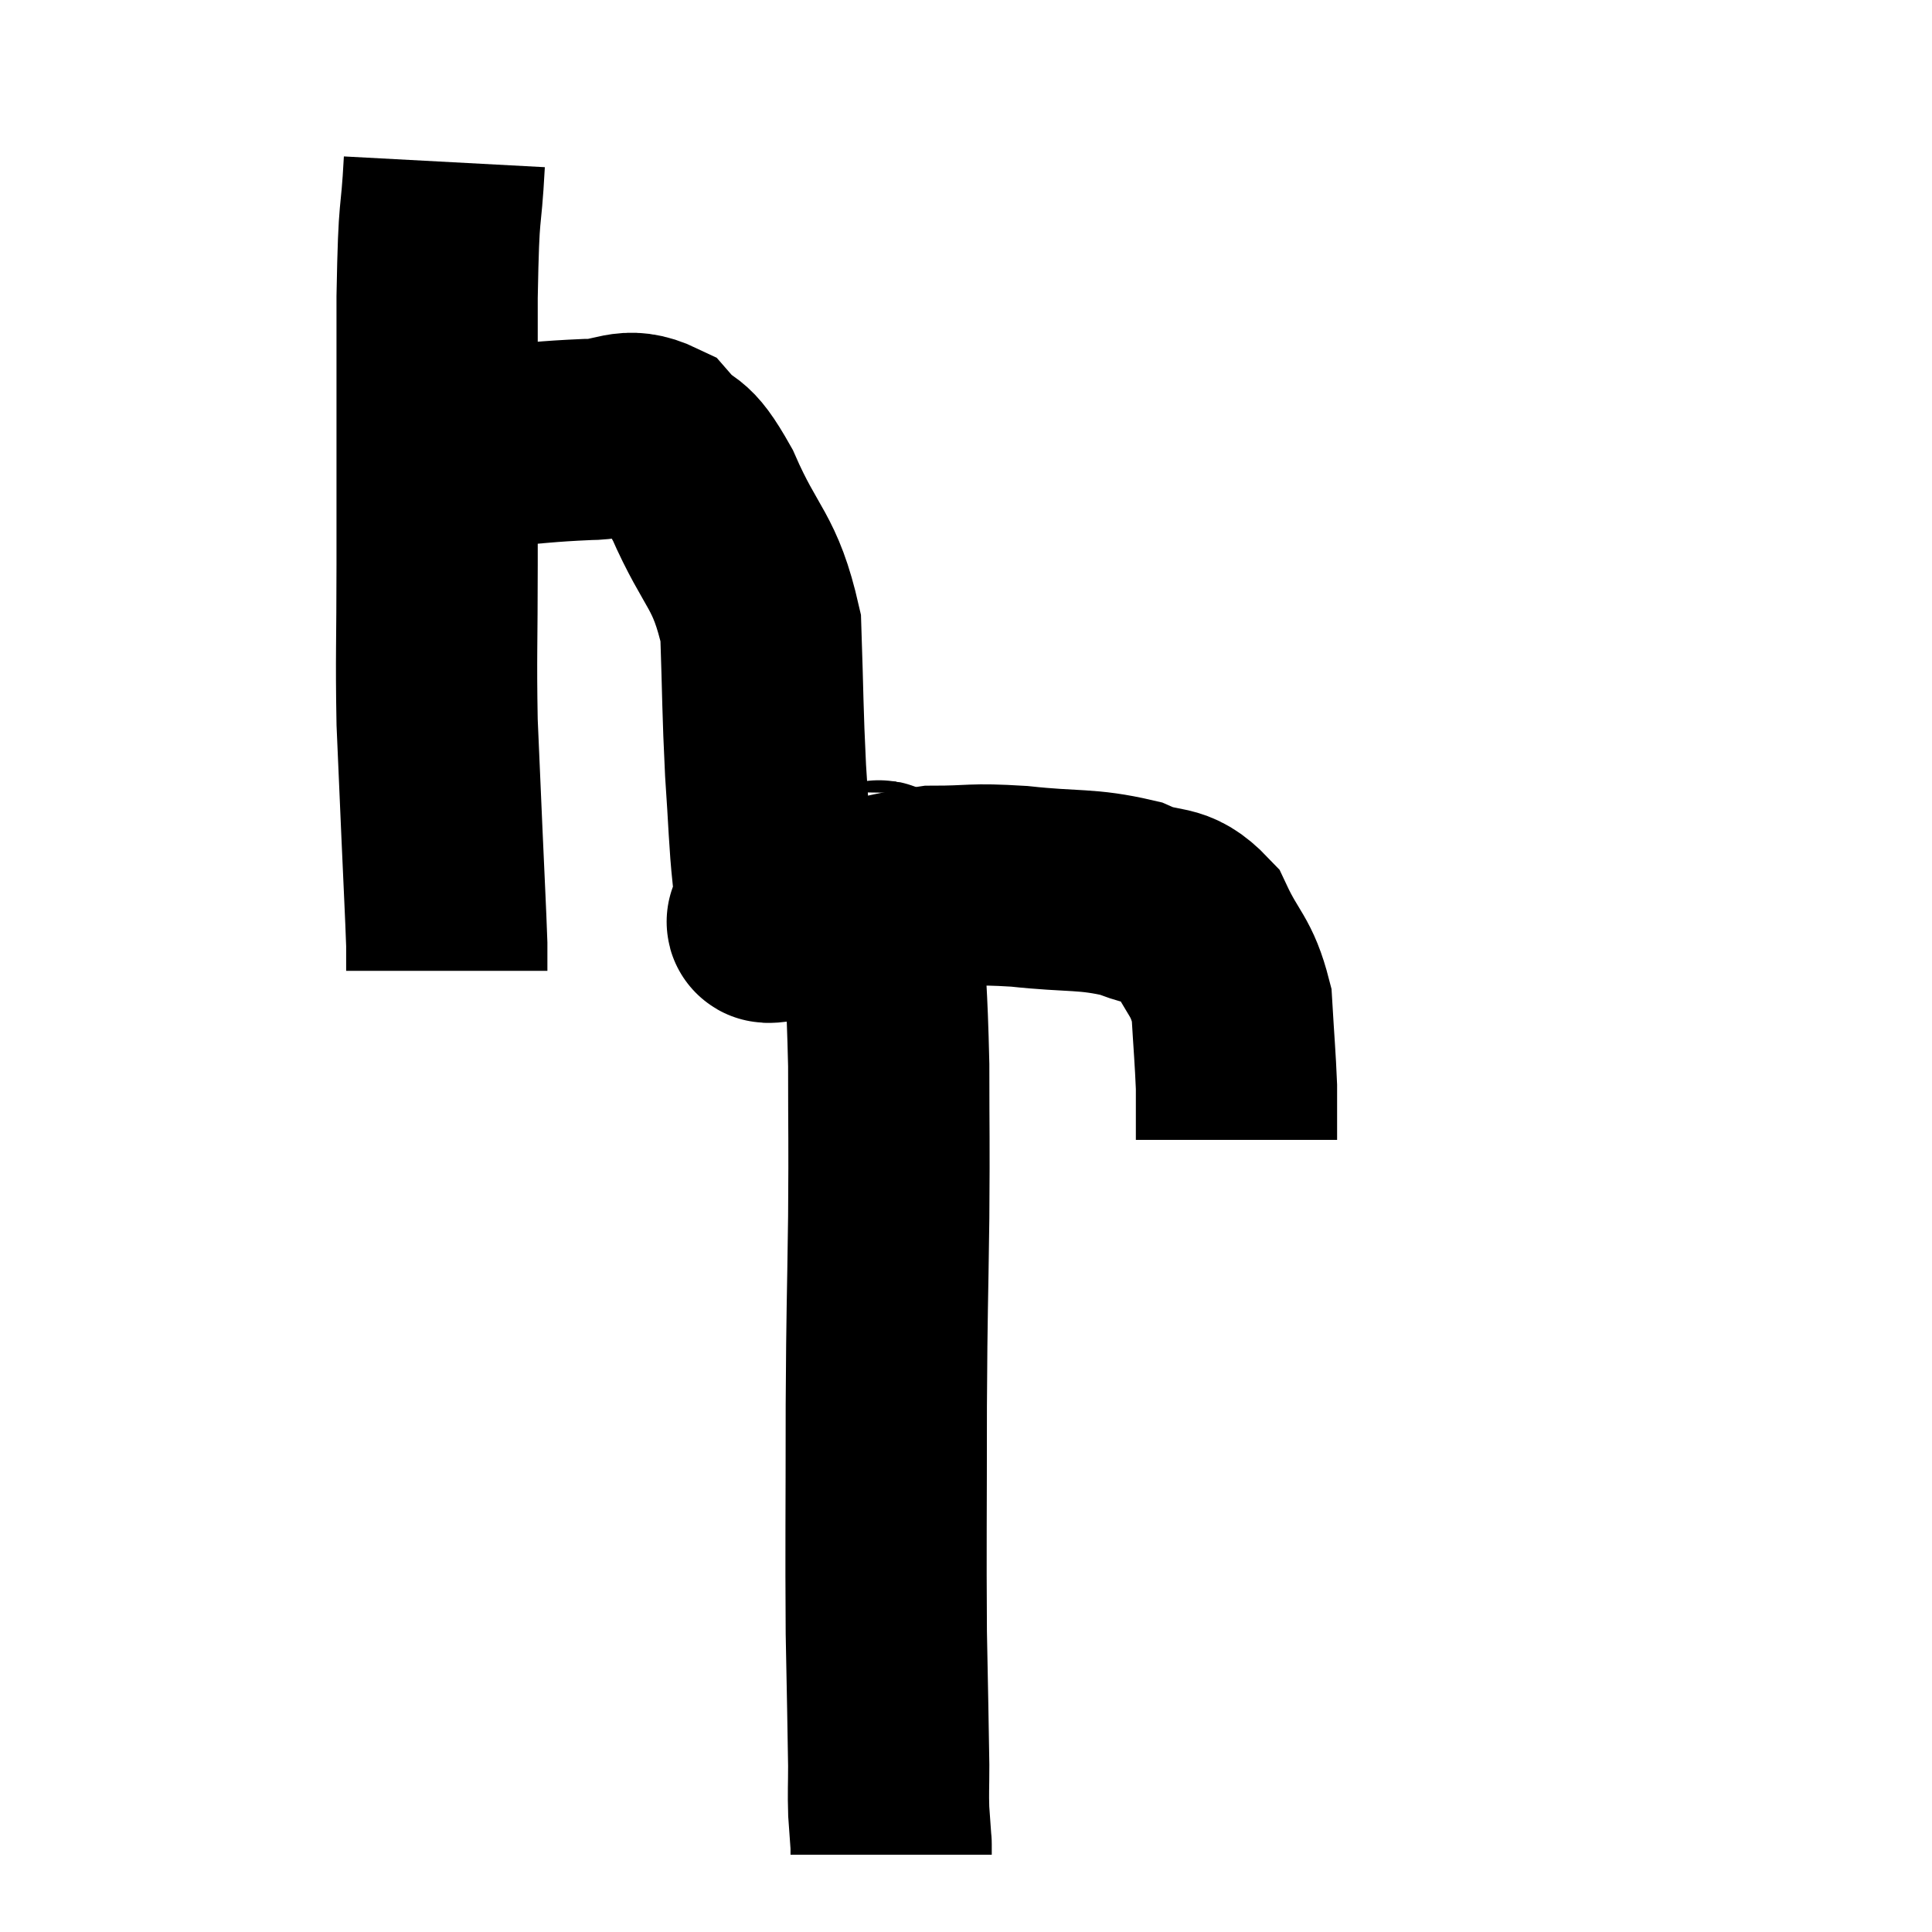 <svg width="48" height="48" viewBox="0 0 48 48" xmlns="http://www.w3.org/2000/svg"><path d="M 11.04 4.02 C 10.95 5.7, 10.905 4.875, 10.86 7.38 C 10.86 10.71, 10.86 11.4, 10.86 14.04 C 10.86 15.99, 10.83 16.275, 10.86 17.94 C 10.92 19.32, 10.92 19.32, 10.98 20.7 C 11.04 22.08, 11.07 22.605, 11.1 23.46 L 11.1 24.12" fill="none" stroke="black" stroke-width="5"></path><path d="M 12.12 11.1 C 13.35 11.01, 13.545 10.965, 14.58 10.92 C 15.42 10.92, 15.54 10.575, 16.26 10.92 C 16.86 11.61, 16.8 11.13, 17.46 12.3 C 18.18 13.95, 18.51 13.89, 18.9 15.6 C 18.96 17.37, 18.945 17.61, 19.02 19.14 C 19.11 20.43, 19.11 20.865, 19.2 21.72 C 19.29 22.14, 19.335 22.32, 19.38 22.56 C 19.38 22.62, 19.35 22.605, 19.38 22.68 C 19.44 22.77, 18.555 23.025, 19.5 22.86 C 21.33 22.44, 21.705 22.23, 23.16 22.02 C 24.24 22.02, 24.09 21.945, 25.32 22.02 C 26.7 22.17, 26.985 22.065, 28.08 22.32 C 28.89 22.68, 29.07 22.38, 29.7 23.04 C 30.15 24, 30.345 23.97, 30.6 24.96 C 30.66 25.98, 30.69 26.28, 30.72 27 C 30.72 27.42, 30.72 27.54, 30.72 27.84 C 30.72 28.02, 30.72 28.08, 30.72 28.2 L 30.72 28.32" fill="none" stroke="black" stroke-width="5"></path><path d="M 21.78 21.9 C 21.84 22.2, 21.825 21.36, 21.9 22.5 C 21.99 24.48, 22.035 24.525, 22.08 26.46 C 22.08 28.35, 22.095 28.125, 22.08 30.24 C 22.05 32.58, 22.035 32.34, 22.02 34.92 C 22.02 37.74, 22.005 38.325, 22.02 40.56 C 22.05 42.21, 22.065 42.75, 22.08 43.86 C 22.08 44.43, 22.065 44.505, 22.08 45 C 22.11 45.42, 22.125 45.63, 22.14 45.84 C 22.14 45.84, 22.14 45.84, 22.14 45.84 C 22.14 45.84, 22.14 45.78, 22.14 45.84 L 22.14 46.08" fill="none" stroke="black" stroke-width="5"></path></svg>